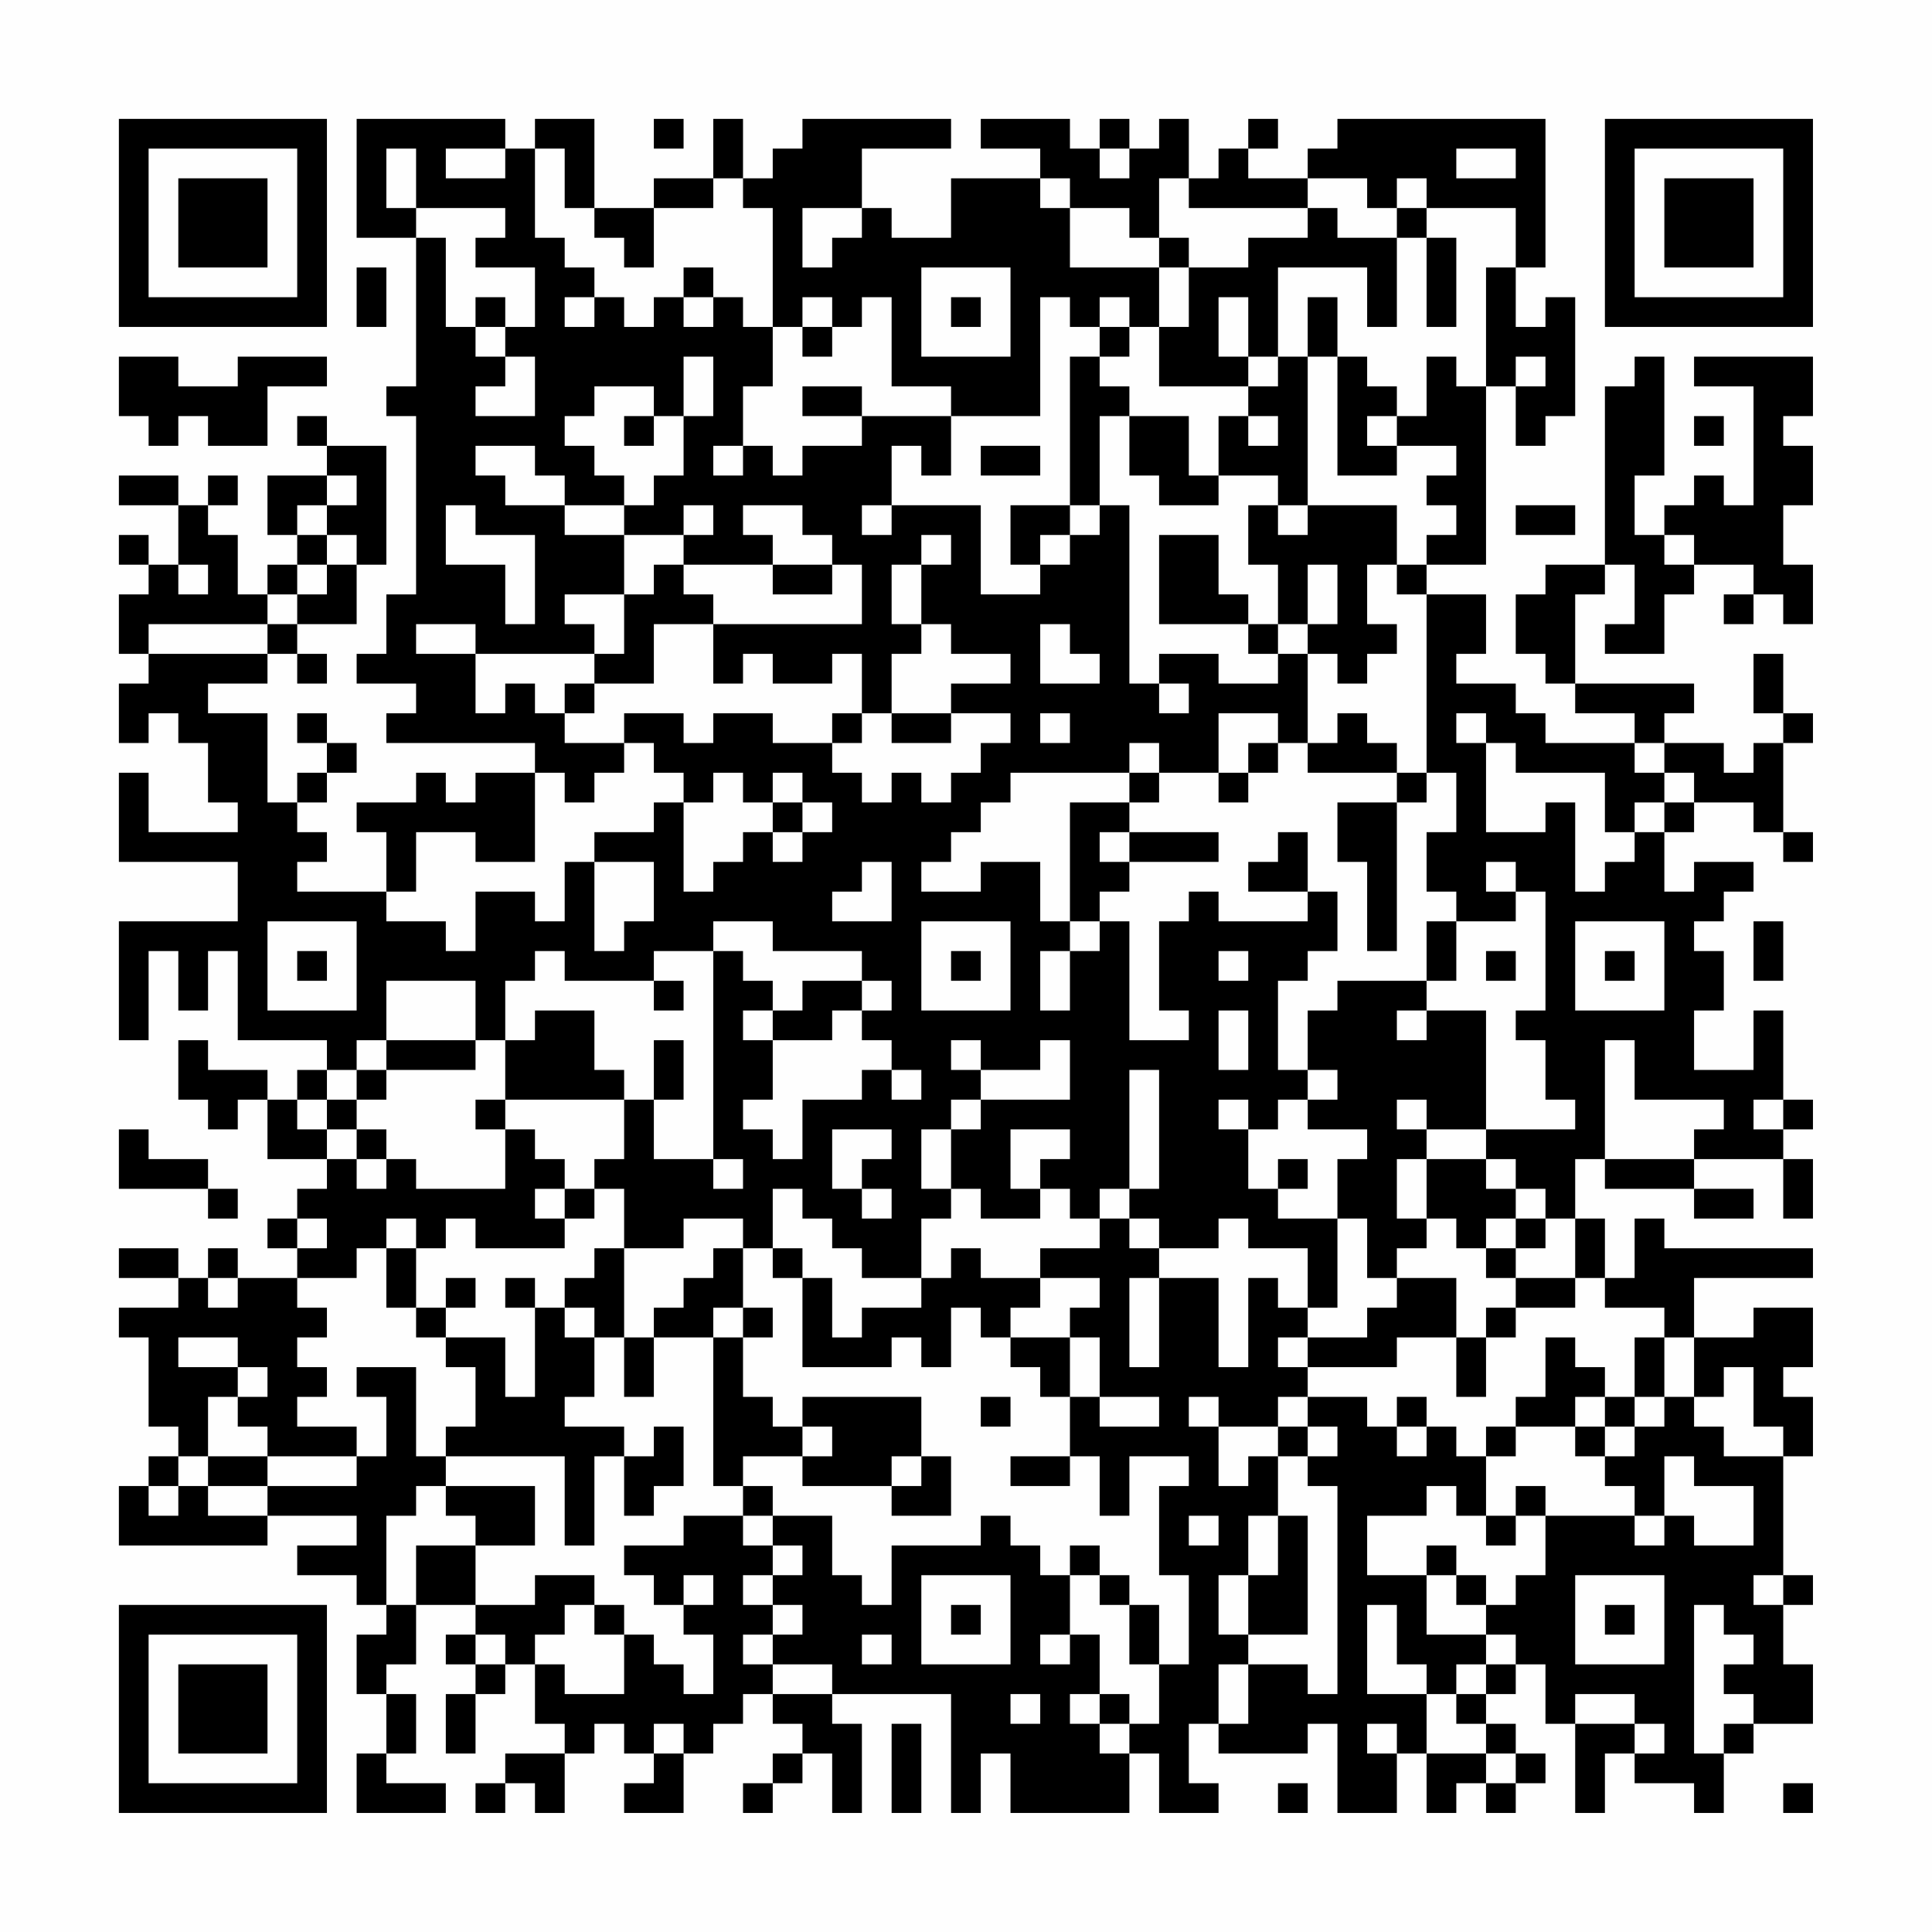 <?xml version="1.0" encoding="UTF-8"?>
<svg xmlns="http://www.w3.org/2000/svg" version="1.1" width="300" height="300" viewBox="0 0 300 300"><rect x="0" y="0" width="300" height="300" fill="#fefefe"/><g transform="scale(4.615)"><g transform="translate(4,4)"><path fill-rule="evenodd" d="M8 0L8 4L10 4L10 9L9 9L9 10L10 10L10 16L9 16L9 18L8 18L8 19L10 19L10 20L9 20L9 21L14 21L14 22L12 22L12 23L11 23L11 22L10 22L10 23L8 23L8 24L9 24L9 26L6 26L6 25L7 25L7 24L6 24L6 23L7 23L7 22L8 22L8 21L7 21L7 20L6 20L6 21L7 21L7 22L6 22L6 23L5 23L5 20L3 20L3 19L5 19L5 18L6 18L6 19L7 19L7 18L6 18L6 17L8 17L8 15L9 15L9 11L7 11L7 10L6 10L6 11L7 11L7 12L5 12L5 14L6 14L6 15L5 15L5 16L4 16L4 14L3 14L3 13L4 13L4 12L3 12L3 13L2 13L2 12L0 12L0 13L2 13L2 15L1 15L1 14L0 14L0 15L1 15L1 16L0 16L0 18L1 18L1 19L0 19L0 21L1 21L1 20L2 20L2 21L3 21L3 23L4 23L4 24L1 24L1 22L0 22L0 25L4 25L4 27L0 27L0 31L1 31L1 28L2 28L2 30L3 30L3 28L4 28L4 31L7 31L7 32L6 32L6 33L5 33L5 32L3 32L3 31L2 31L2 33L3 33L3 34L4 34L4 33L5 33L5 35L7 35L7 36L6 36L6 37L5 37L5 38L6 38L6 39L4 39L4 38L3 38L3 39L2 39L2 38L0 38L0 39L2 39L2 40L0 40L0 41L1 41L1 44L2 44L2 45L1 45L1 46L0 46L0 48L5 48L5 47L8 47L8 48L6 48L6 49L8 49L8 50L9 50L9 51L8 51L8 53L9 53L9 55L8 55L8 57L11 57L11 56L9 56L9 55L10 55L10 53L9 53L9 52L10 52L10 50L12 50L12 51L11 51L11 52L12 52L12 53L11 53L11 55L12 55L12 53L13 53L13 52L14 52L14 54L15 54L15 55L13 55L13 56L12 56L12 57L13 57L13 56L14 56L14 57L15 57L15 55L16 55L16 54L17 54L17 55L18 55L18 56L17 56L17 57L19 57L19 55L20 55L20 54L21 54L21 53L22 53L22 54L23 54L23 55L22 55L22 56L21 56L21 57L22 57L22 56L23 56L23 55L24 55L24 57L25 57L25 54L24 54L24 53L28 53L28 57L29 57L29 55L30 55L30 57L34 57L34 55L35 55L35 57L37 57L37 56L36 56L36 54L37 54L37 55L40 55L40 54L41 54L41 57L43 57L43 55L44 55L44 57L45 57L45 56L46 56L46 57L47 57L47 56L48 56L48 55L47 55L47 54L46 54L46 53L47 53L47 52L48 52L48 54L49 54L49 57L50 57L50 55L51 55L51 56L53 56L53 57L54 57L54 55L55 55L55 54L57 54L57 52L56 52L56 50L57 50L57 49L56 49L56 45L57 45L57 43L56 43L56 42L57 42L57 40L55 40L55 41L53 41L53 39L57 39L57 38L52 38L52 37L51 37L51 39L50 39L50 37L49 37L49 35L50 35L50 36L53 36L53 37L55 37L55 36L53 36L53 35L56 35L56 37L57 37L57 35L56 35L56 34L57 34L57 33L56 33L56 30L55 30L55 32L53 32L53 30L54 30L54 28L53 28L53 27L54 27L54 26L55 26L55 25L53 25L53 26L52 26L52 24L53 24L53 23L55 23L55 24L56 24L56 25L57 25L57 24L56 24L56 21L57 21L57 20L56 20L56 18L55 18L55 20L56 20L56 21L55 21L55 22L54 22L54 21L52 21L52 20L53 20L53 19L49 19L49 16L50 16L50 15L51 15L51 17L50 17L50 18L52 18L52 16L53 16L53 15L55 15L55 16L54 16L54 17L55 17L55 16L56 16L56 17L57 17L57 15L56 15L56 13L57 13L57 11L56 11L56 10L57 10L57 8L53 8L53 9L55 9L55 13L54 13L54 12L53 12L53 13L52 13L52 14L51 14L51 12L52 12L52 8L51 8L51 9L50 9L50 15L48 15L48 16L47 16L47 18L48 18L48 19L49 19L49 20L51 20L51 21L48 21L48 20L47 20L47 19L45 19L45 18L46 18L46 16L44 16L44 15L46 15L46 9L47 9L47 11L48 11L48 10L49 10L49 6L48 6L48 7L47 7L47 5L48 5L48 0L41 0L41 1L40 1L40 2L38 2L38 1L39 1L39 0L38 0L38 1L37 1L37 2L36 2L36 0L35 0L35 1L34 1L34 0L33 0L33 1L32 1L32 0L29 0L29 1L31 1L31 2L28 2L28 4L26 4L26 3L25 3L25 1L28 1L28 0L23 0L23 1L22 1L22 2L21 2L21 0L20 0L20 2L18 2L18 3L16 3L16 0L14 0L14 1L13 1L13 0ZM18 0L18 1L19 1L19 0ZM9 1L9 3L10 3L10 4L11 4L11 7L12 7L12 8L13 8L13 9L12 9L12 10L14 10L14 8L13 8L13 7L14 7L14 5L12 5L12 4L13 4L13 3L10 3L10 1ZM11 1L11 2L13 2L13 1ZM14 1L14 4L15 4L15 5L16 5L16 6L15 6L15 7L16 7L16 6L17 6L17 7L18 7L18 6L19 6L19 7L20 7L20 6L21 6L21 7L22 7L22 9L21 9L21 11L20 11L20 12L21 12L21 11L22 11L22 12L23 12L23 11L25 11L25 10L28 10L28 12L27 12L27 11L26 11L26 13L25 13L25 14L26 14L26 13L29 13L29 16L31 16L31 15L32 15L32 14L33 14L33 13L34 13L34 19L35 19L35 20L36 20L36 19L35 19L35 18L37 18L37 19L39 19L39 18L40 18L40 21L39 21L39 20L37 20L37 22L35 22L35 21L34 21L34 22L30 22L30 23L29 23L29 24L28 24L28 25L27 25L27 26L29 26L29 25L31 25L31 27L32 27L32 28L31 28L31 30L32 30L32 28L33 28L33 27L34 27L34 31L36 31L36 30L35 30L35 27L36 27L36 26L37 26L37 27L40 27L40 26L41 26L41 28L40 28L40 29L39 29L39 32L40 32L40 33L39 33L39 34L38 34L38 33L37 33L37 34L38 34L38 36L39 36L39 37L41 37L41 40L40 40L40 38L38 38L38 37L37 37L37 38L35 38L35 37L34 37L34 36L35 36L35 32L34 32L34 36L33 36L33 37L32 37L32 36L31 36L31 35L32 35L32 34L30 34L30 36L31 36L31 37L29 37L29 36L28 36L28 34L29 34L29 33L32 33L32 31L31 31L31 32L29 32L29 31L28 31L28 32L29 32L29 33L28 33L28 34L27 34L27 36L28 36L28 37L27 37L27 39L25 39L25 38L24 38L24 37L23 37L23 36L22 36L22 38L21 38L21 37L19 37L19 38L17 38L17 36L16 36L16 35L17 35L17 33L18 33L18 35L20 35L20 36L21 36L21 35L20 35L20 28L21 28L21 29L22 29L22 30L21 30L21 31L22 31L22 33L21 33L21 34L22 34L22 35L23 35L23 33L25 33L25 32L26 32L26 33L27 33L27 32L26 32L26 31L25 31L25 30L26 30L26 29L25 29L25 28L22 28L22 27L20 27L20 28L18 28L18 29L15 29L15 28L14 28L14 29L13 29L13 31L12 31L12 29L9 29L9 31L8 31L8 32L7 32L7 33L6 33L6 34L7 34L7 35L8 35L8 36L9 36L9 35L10 35L10 36L13 36L13 34L14 34L14 35L15 35L15 36L14 36L14 37L15 37L15 38L12 38L12 37L11 37L11 38L10 38L10 37L9 37L9 38L8 38L8 39L6 39L6 40L7 40L7 41L6 41L6 42L7 42L7 43L6 43L6 44L8 44L8 45L5 45L5 44L4 44L4 43L5 43L5 42L4 42L4 41L2 41L2 42L4 42L4 43L3 43L3 45L2 45L2 46L1 46L1 47L2 47L2 46L3 46L3 47L5 47L5 46L8 46L8 45L9 45L9 43L8 43L8 42L10 42L10 45L11 45L11 46L10 46L10 47L9 47L9 50L10 50L10 48L12 48L12 50L14 50L14 49L16 49L16 50L15 50L15 51L14 51L14 52L15 52L15 53L17 53L17 51L18 51L18 52L19 52L19 53L20 53L20 51L19 51L19 50L20 50L20 49L19 49L19 50L18 50L18 49L17 49L17 48L19 48L19 47L21 47L21 48L22 48L22 49L21 49L21 50L22 50L22 51L21 51L21 52L22 52L22 53L24 53L24 52L22 52L22 51L23 51L23 50L22 50L22 49L23 49L23 48L22 48L22 47L24 47L24 49L25 49L25 50L26 50L26 48L29 48L29 47L30 47L30 48L31 48L31 49L32 49L32 51L31 51L31 52L32 52L32 51L33 51L33 53L32 53L32 54L33 54L33 55L34 55L34 54L35 54L35 52L36 52L36 49L35 49L35 46L36 46L36 45L34 45L34 47L33 47L33 45L32 45L32 43L33 43L33 44L35 44L35 43L33 43L33 41L32 41L32 40L33 40L33 39L31 39L31 38L33 38L33 37L34 37L34 38L35 38L35 39L34 39L34 42L35 42L35 39L37 39L37 42L38 42L38 39L39 39L39 40L40 40L40 41L39 41L39 42L40 42L40 43L39 43L39 44L37 44L37 43L36 43L36 44L37 44L37 46L38 46L38 45L39 45L39 47L38 47L38 49L37 49L37 51L38 51L38 52L37 52L37 54L38 54L38 52L40 52L40 53L41 53L41 46L40 46L40 45L41 45L41 44L40 44L40 43L42 43L42 44L43 44L43 45L44 45L44 44L45 44L45 45L46 45L46 47L45 47L45 46L44 46L44 47L42 47L42 49L44 49L44 51L46 51L46 52L45 52L45 53L44 53L44 52L43 52L43 50L42 50L42 53L44 53L44 55L46 55L46 56L47 56L47 55L46 55L46 54L45 54L45 53L46 53L46 52L47 52L47 51L46 51L46 50L47 50L47 49L48 49L48 47L51 47L51 48L52 48L52 47L53 47L53 48L55 48L55 46L53 46L53 45L52 45L52 47L51 47L51 46L50 46L50 45L51 45L51 44L52 44L52 43L53 43L53 44L54 44L54 45L56 45L56 44L55 44L55 42L54 42L54 43L53 43L53 41L52 41L52 40L50 40L50 39L49 39L49 37L48 37L48 36L47 36L47 35L46 35L46 34L49 34L49 33L48 33L48 31L47 31L47 30L48 30L48 26L47 26L47 25L46 25L46 26L47 26L47 27L45 27L45 26L44 26L44 24L45 24L45 22L44 22L44 16L43 16L43 15L44 15L44 14L45 14L45 13L44 13L44 12L45 12L45 11L43 11L43 10L44 10L44 8L45 8L45 9L46 9L46 5L47 5L47 3L44 3L44 2L43 2L43 3L42 3L42 2L40 2L40 3L36 3L36 2L35 2L35 4L34 4L34 3L32 3L32 2L31 2L31 3L32 3L32 5L35 5L35 7L34 7L34 6L33 6L33 7L32 7L32 6L31 6L31 10L28 10L28 9L26 9L26 6L25 6L25 7L24 7L24 6L23 6L23 7L22 7L22 3L21 3L21 2L20 2L20 3L18 3L18 5L17 5L17 4L16 4L16 3L15 3L15 1ZM33 1L33 2L34 2L34 1ZM45 1L45 2L47 2L47 1ZM23 3L23 5L24 5L24 4L25 4L25 3ZM40 3L40 4L38 4L38 5L36 5L36 4L35 4L35 5L36 5L36 7L35 7L35 9L38 9L38 10L37 10L37 12L36 12L36 10L34 10L34 9L33 9L33 8L34 8L34 7L33 7L33 8L32 8L32 13L30 13L30 15L31 15L31 14L32 14L32 13L33 13L33 10L34 10L34 12L35 12L35 13L37 13L37 12L39 12L39 13L38 13L38 15L39 15L39 17L38 17L38 16L37 16L37 14L35 14L35 17L38 17L38 18L39 18L39 17L40 17L40 18L41 18L41 19L42 19L42 18L43 18L43 17L42 17L42 15L43 15L43 13L40 13L40 8L41 8L41 12L43 12L43 11L42 11L42 10L43 10L43 9L42 9L42 8L41 8L41 6L40 6L40 8L39 8L39 5L42 5L42 7L43 7L43 4L44 4L44 7L45 7L45 4L44 4L44 3L43 3L43 4L41 4L41 3ZM8 5L8 7L9 7L9 5ZM19 5L19 6L20 6L20 5ZM27 5L27 8L30 8L30 5ZM12 6L12 7L13 7L13 6ZM28 6L28 7L29 7L29 6ZM37 6L37 8L38 8L38 9L39 9L39 8L38 8L38 6ZM23 7L23 8L24 8L24 7ZM0 8L0 10L1 10L1 11L2 11L2 10L3 10L3 11L5 11L5 9L7 9L7 8L4 8L4 9L2 9L2 8ZM19 8L19 10L18 10L18 9L16 9L16 10L15 10L15 11L16 11L16 12L17 12L17 13L15 13L15 12L14 12L14 11L12 11L12 12L13 12L13 13L15 13L15 14L17 14L17 16L15 16L15 17L16 17L16 18L12 18L12 17L10 17L10 18L12 18L12 20L13 20L13 19L14 19L14 20L15 20L15 21L17 21L17 22L16 22L16 23L15 23L15 22L14 22L14 25L12 25L12 24L10 24L10 26L9 26L9 27L11 27L11 28L12 28L12 26L14 26L14 27L15 27L15 25L16 25L16 28L17 28L17 27L18 27L18 25L16 25L16 24L18 24L18 23L19 23L19 26L20 26L20 25L21 25L21 24L22 24L22 25L23 25L23 24L24 24L24 23L23 23L23 22L22 22L22 23L21 23L21 22L20 22L20 23L19 23L19 22L18 22L18 21L17 21L17 20L19 20L19 21L20 21L20 20L22 20L22 21L24 21L24 22L25 22L25 23L26 23L26 22L27 22L27 23L28 23L28 22L29 22L29 21L30 21L30 20L28 20L28 19L30 19L30 18L28 18L28 17L27 17L27 15L28 15L28 14L27 14L27 15L26 15L26 17L27 17L27 18L26 18L26 20L25 20L25 18L24 18L24 19L22 19L22 18L21 18L21 19L20 19L20 17L25 17L25 15L24 15L24 14L23 14L23 13L21 13L21 14L22 14L22 15L19 15L19 14L20 14L20 13L19 13L19 14L17 14L17 13L18 13L18 12L19 12L19 10L20 10L20 8ZM47 8L47 9L48 9L48 8ZM23 9L23 10L25 10L25 9ZM17 10L17 11L18 11L18 10ZM38 10L38 11L39 11L39 10ZM53 10L53 11L54 11L54 10ZM29 11L29 12L31 12L31 11ZM7 12L7 13L6 13L6 14L7 14L7 15L6 15L6 16L5 16L5 17L1 17L1 18L5 18L5 17L6 17L6 16L7 16L7 15L8 15L8 14L7 14L7 13L8 13L8 12ZM11 13L11 15L13 15L13 17L14 17L14 14L12 14L12 13ZM39 13L39 14L40 14L40 13ZM47 13L47 14L49 14L49 13ZM52 14L52 15L53 15L53 14ZM2 15L2 16L3 16L3 15ZM18 15L18 16L17 16L17 18L16 18L16 19L15 19L15 20L16 20L16 19L18 19L18 17L20 17L20 16L19 16L19 15ZM22 15L22 16L24 16L24 15ZM40 15L40 17L41 17L41 15ZM31 17L31 19L33 19L33 18L32 18L32 17ZM24 20L24 21L25 21L25 20ZM26 20L26 21L28 21L28 20ZM31 20L31 21L32 21L32 20ZM41 20L41 21L40 21L40 22L43 22L43 23L41 23L41 25L42 25L42 28L43 28L43 23L44 23L44 22L43 22L43 21L42 21L42 20ZM45 20L45 21L46 21L46 24L48 24L48 23L49 23L49 26L50 26L50 25L51 25L51 24L52 24L52 23L53 23L53 22L52 22L52 21L51 21L51 22L52 22L52 23L51 23L51 24L50 24L50 22L47 22L47 21L46 21L46 20ZM38 21L38 22L37 22L37 23L38 23L38 22L39 22L39 21ZM34 22L34 23L32 23L32 27L33 27L33 26L34 26L34 25L37 25L37 24L34 24L34 23L35 23L35 22ZM22 23L22 24L23 24L23 23ZM33 24L33 25L34 25L34 24ZM39 24L39 25L38 25L38 26L40 26L40 24ZM25 25L25 26L24 26L24 27L26 27L26 25ZM5 27L5 30L8 30L8 27ZM27 27L27 30L30 30L30 27ZM44 27L44 29L41 29L41 30L40 30L40 32L41 32L41 33L40 33L40 34L42 34L42 35L41 35L41 37L42 37L42 39L43 39L43 40L42 40L42 41L40 41L40 42L43 42L43 41L45 41L45 43L46 43L46 41L47 41L47 40L49 40L49 39L47 39L47 38L48 38L48 37L47 37L47 36L46 36L46 35L44 35L44 34L46 34L46 30L44 30L44 29L45 29L45 27ZM49 27L49 30L52 30L52 27ZM55 27L55 29L56 29L56 27ZM6 28L6 29L7 29L7 28ZM28 28L28 29L29 29L29 28ZM37 28L37 29L38 29L38 28ZM46 28L46 29L47 29L47 28ZM50 28L50 29L51 29L51 28ZM18 29L18 30L19 30L19 29ZM23 29L23 30L22 30L22 31L24 31L24 30L25 30L25 29ZM14 30L14 31L13 31L13 33L12 33L12 34L13 34L13 33L17 33L17 32L16 32L16 30ZM37 30L37 32L38 32L38 30ZM43 30L43 31L44 31L44 30ZM9 31L9 32L8 32L8 33L7 33L7 34L8 34L8 35L9 35L9 34L8 34L8 33L9 33L9 32L12 32L12 31ZM18 31L18 33L19 33L19 31ZM50 31L50 35L53 35L53 34L54 34L54 33L51 33L51 31ZM43 33L43 34L44 34L44 33ZM55 33L55 34L56 34L56 33ZM0 34L0 36L3 36L3 37L4 37L4 36L3 36L3 35L1 35L1 34ZM24 34L24 36L25 36L25 37L26 37L26 36L25 36L25 35L26 35L26 34ZM39 35L39 36L40 36L40 35ZM43 35L43 37L44 37L44 38L43 38L43 39L45 39L45 41L46 41L46 40L47 40L47 39L46 39L46 38L47 38L47 37L46 37L46 38L45 38L45 37L44 37L44 35ZM15 36L15 37L16 37L16 36ZM6 37L6 38L7 38L7 37ZM9 38L9 40L10 40L10 41L11 41L11 42L12 42L12 44L11 44L11 45L15 45L15 48L16 48L16 45L17 45L17 47L18 47L18 46L19 46L19 44L18 44L18 45L17 45L17 44L15 44L15 43L16 43L16 41L17 41L17 43L18 43L18 41L20 41L20 46L21 46L21 47L22 47L22 46L21 46L21 45L23 45L23 46L26 46L26 47L28 47L28 45L27 45L27 43L23 43L23 44L22 44L22 43L21 43L21 41L22 41L22 40L21 40L21 38L20 38L20 39L19 39L19 40L18 40L18 41L17 41L17 38L16 38L16 39L15 39L15 40L14 40L14 39L13 39L13 40L14 40L14 43L13 43L13 41L11 41L11 40L12 40L12 39L11 39L11 40L10 40L10 38ZM22 38L22 39L23 39L23 42L26 42L26 41L27 41L27 42L28 42L28 40L29 40L29 41L30 41L30 42L31 42L31 43L32 43L32 41L30 41L30 40L31 40L31 39L29 39L29 38L28 38L28 39L27 39L27 40L25 40L25 41L24 41L24 39L23 39L23 38ZM3 39L3 40L4 40L4 39ZM15 40L15 41L16 41L16 40ZM20 40L20 41L21 41L21 40ZM48 41L48 43L47 43L47 44L46 44L46 45L47 45L47 44L49 44L49 45L50 45L50 44L51 44L51 43L52 43L52 41L51 41L51 43L50 43L50 42L49 42L49 41ZM29 43L29 44L30 44L30 43ZM43 43L43 44L44 44L44 43ZM49 43L49 44L50 44L50 43ZM23 44L23 45L24 45L24 44ZM39 44L39 45L40 45L40 44ZM3 45L3 46L5 46L5 45ZM26 45L26 46L27 46L27 45ZM30 45L30 46L32 46L32 45ZM11 46L11 47L12 47L12 48L14 48L14 46ZM47 46L47 47L46 47L46 48L47 48L47 47L48 47L48 46ZM36 47L36 48L37 48L37 47ZM39 47L39 49L38 49L38 51L40 51L40 47ZM32 48L32 49L33 49L33 50L34 50L34 52L35 52L35 50L34 50L34 49L33 49L33 48ZM44 48L44 49L45 49L45 50L46 50L46 49L45 49L45 48ZM27 49L27 52L30 52L30 49ZM49 49L49 52L52 52L52 49ZM55 49L55 50L56 50L56 49ZM16 50L16 51L17 51L17 50ZM28 50L28 51L29 51L29 50ZM50 50L50 51L51 51L51 50ZM53 50L53 55L54 55L54 54L55 54L55 53L54 53L54 52L55 52L55 51L54 51L54 50ZM12 51L12 52L13 52L13 51ZM25 51L25 52L26 52L26 51ZM30 53L30 54L31 54L31 53ZM33 53L33 54L34 54L34 53ZM49 53L49 54L51 54L51 55L52 55L52 54L51 54L51 53ZM18 54L18 55L19 55L19 54ZM26 54L26 57L27 57L27 54ZM42 54L42 55L43 55L43 54ZM39 56L39 57L40 57L40 56ZM56 56L56 57L57 57L57 56ZM0 0L0 7L7 7L7 0ZM1 1L1 6L6 6L6 1ZM2 2L2 5L5 5L5 2ZM50 0L50 7L57 7L57 0ZM51 1L51 6L56 6L56 1ZM52 2L52 5L55 5L55 2ZM0 50L0 57L7 57L7 50ZM1 51L1 56L6 56L6 51ZM2 52L2 55L5 55L5 52Z" fill="#000000"/></g></g></svg>
